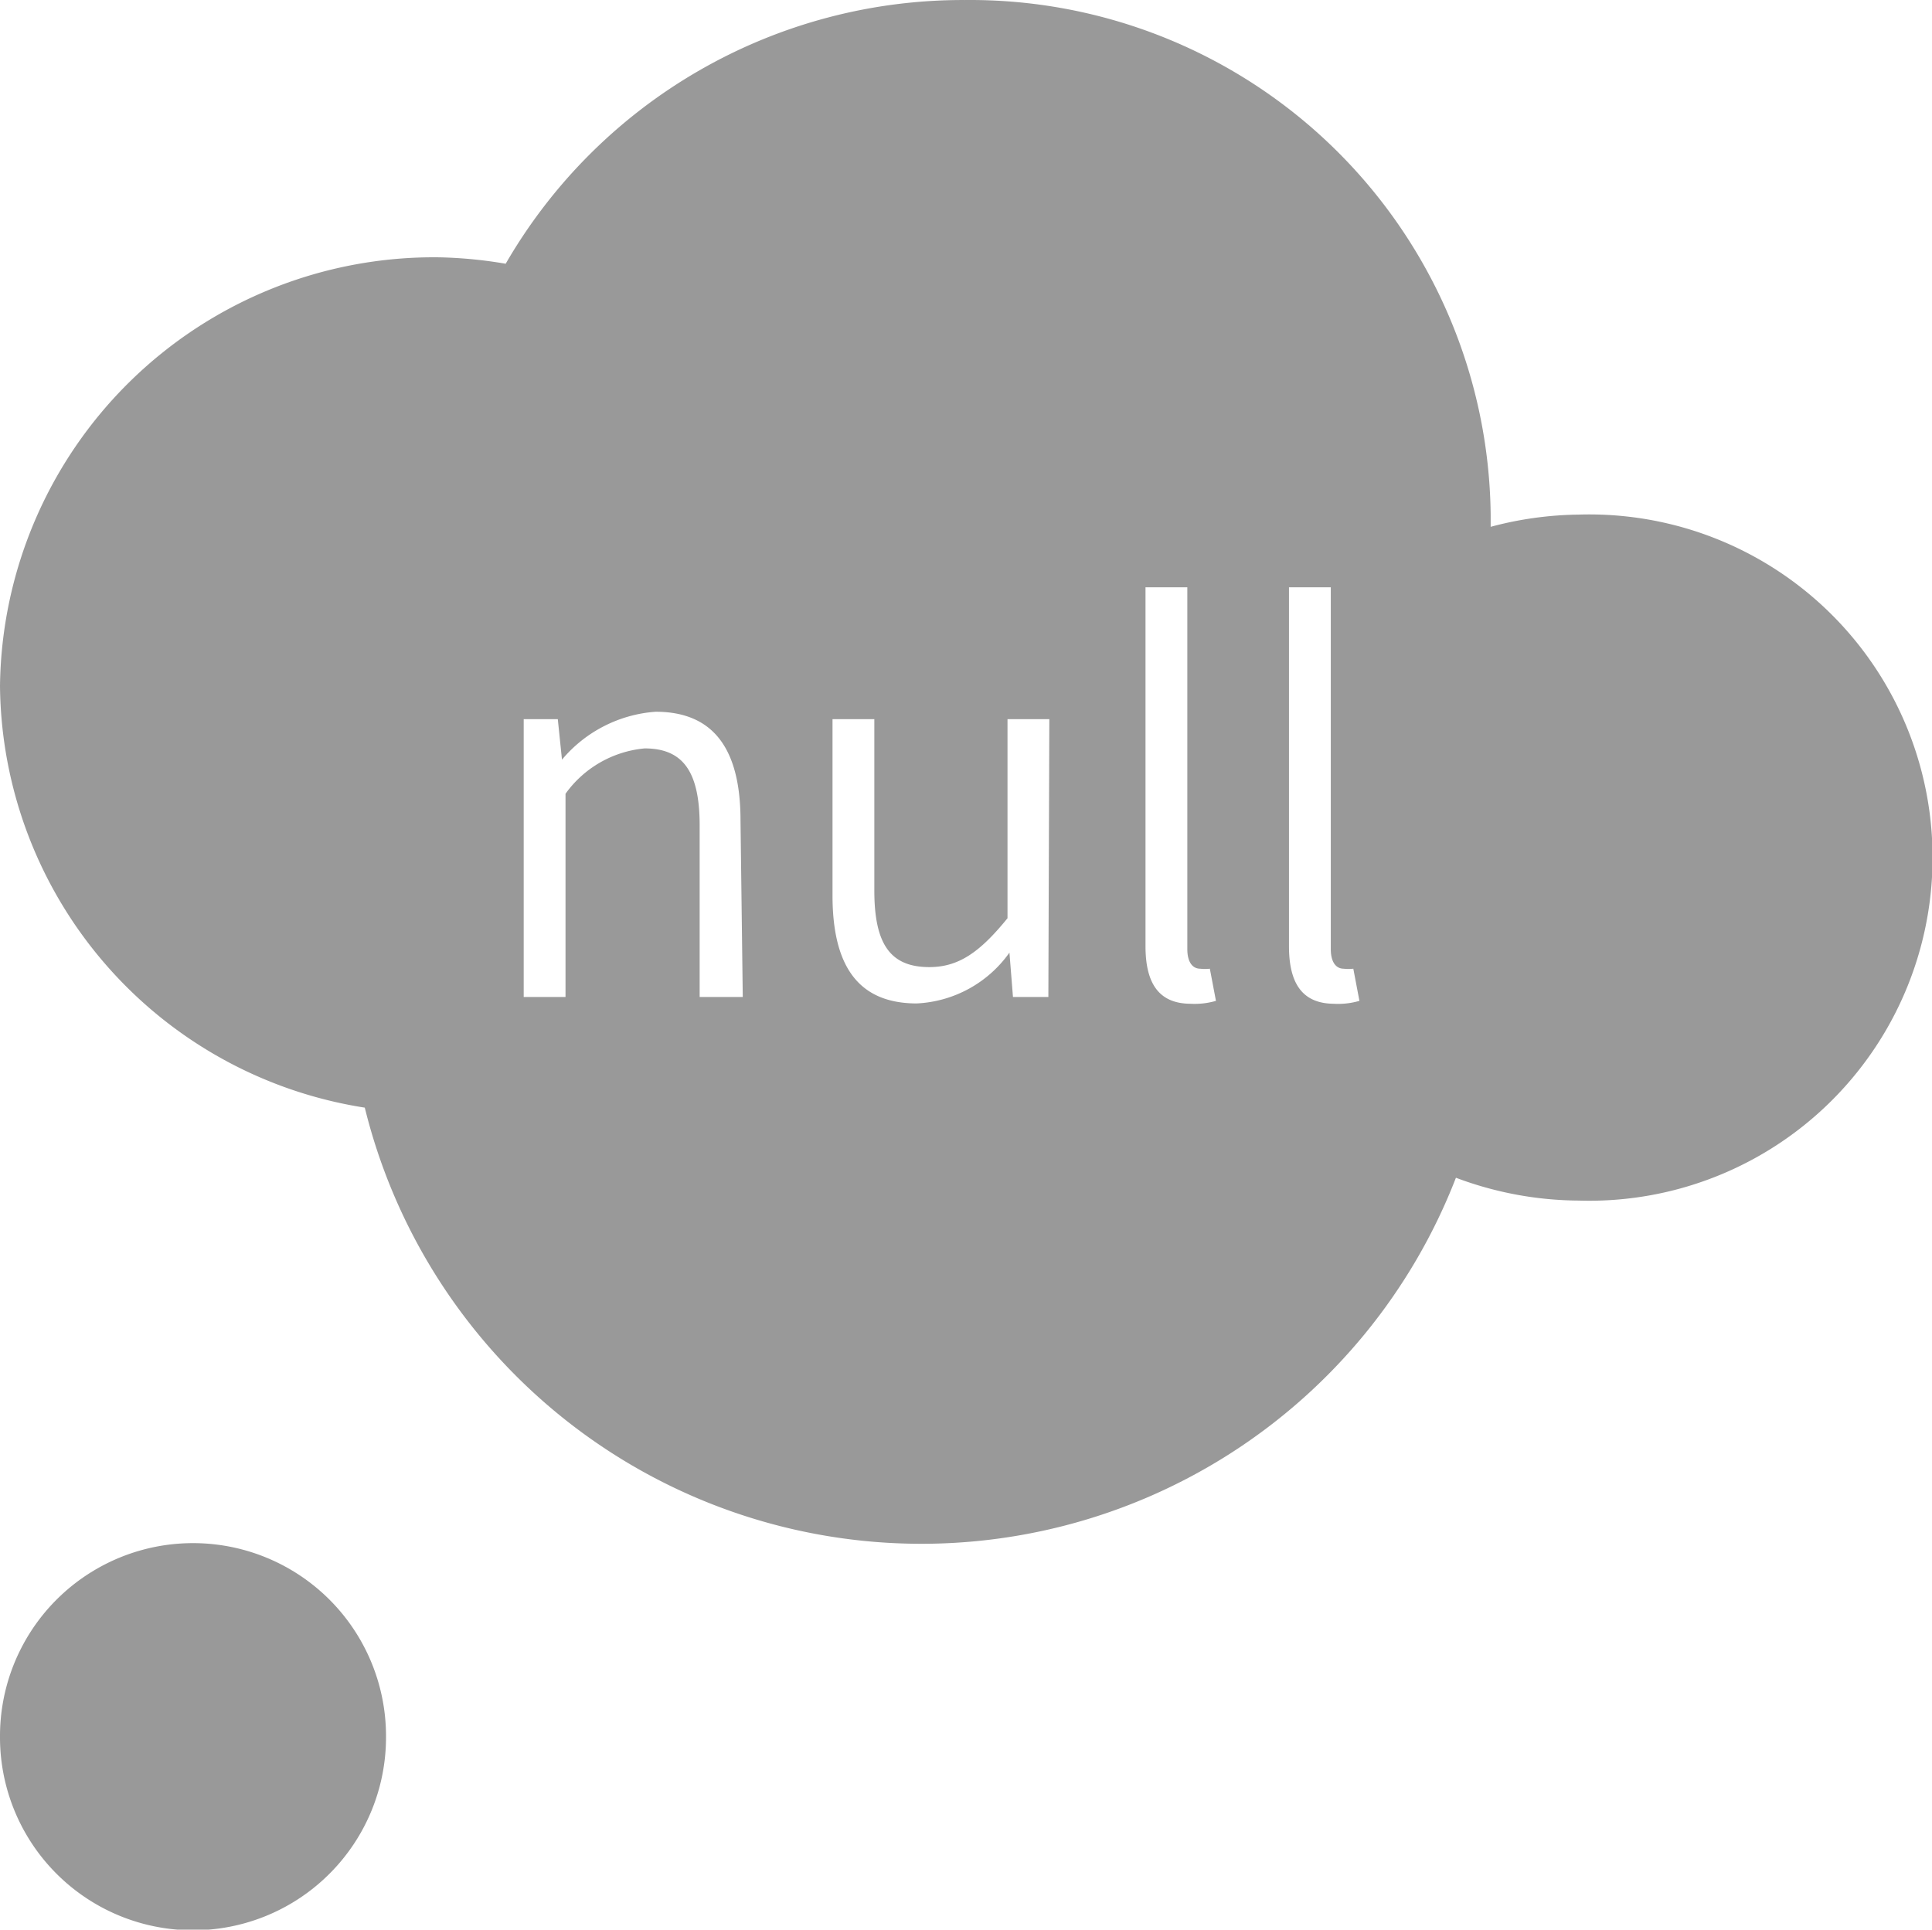 <?xml version="1.0" standalone="no"?><!DOCTYPE svg PUBLIC "-//W3C//DTD SVG 1.1//EN" "http://www.w3.org/Graphics/SVG/1.1/DTD/svg11.dtd"><svg t="1730004659707" class="icon" viewBox="0 0 1025 1024" version="1.1" xmlns="http://www.w3.org/2000/svg" p-id="14919" xmlns:xlink="http://www.w3.org/1999/xlink" width="200.195" height="200"><path d="M102.399 921.601m-102.399 0a102.399 102.399 0 1 0 204.797 0 102.399 102.399 0 1 0-204.797 0Z" fill="#999999" p-id="14920"></path><path d="M837.791 273.077a187.731 187.731 0 0 0-46.933 6.485V273.077A276.135 276.135 0 0 0 511.993 0.014a280.06 280.06 0 0 0-243.709 139.945 236.029 236.029 0 0 0-35.498-3.413A230.226 230.226 0 0 0 0 364.041a228.69 228.69 0 0 0 193.533 223.741 304.124 304.124 0 0 0 578.893 37.205 187.731 187.731 0 0 0 65.194 12.117 182.099 182.099 0 1 0 0-364.027z m-443.727 255.997h-22.869v-90.964c0-28.501-8.704-40.959-29.184-40.959a58.197 58.197 0 0 0-41.983 24.064V529.073h-22.186v-147.454h18.09l2.219 21.504a71.508 71.508 0 0 1 49.663-25.429c30.89 0 45.055 19.968 45.055 57.685z m162.131 0h-18.773l-1.877-23.552a63.999 63.999 0 0 1-49.151 26.965c-30.89 0-44.714-19.626-44.714-57.343v-93.524h22.186v90.964c0 28.501 8.533 40.618 29.184 40.618 15.53 0 26.794-7.851 41.471-25.941v-105.641h22.186z m75.604 3.584c-17.066 0-24.064-10.923-24.064-30.549V311.647h22.186v191.997c0 7.339 3.072 10.411 6.827 10.411a21.674 21.674 0 0 0 5.12 0l3.243 17.066a40.789 40.789 0 0 1-13.653 1.536z m76.116 0c-17.066 0-24.064-10.923-24.064-30.549V311.647h22.186v191.997c0 7.339 3.072 10.411 6.827 10.411a21.674 21.674 0 0 0 5.12 0l3.243 17.066a40.789 40.789 0 0 1-13.824 1.536z" fill="#999999" p-id="14921"></path></svg>